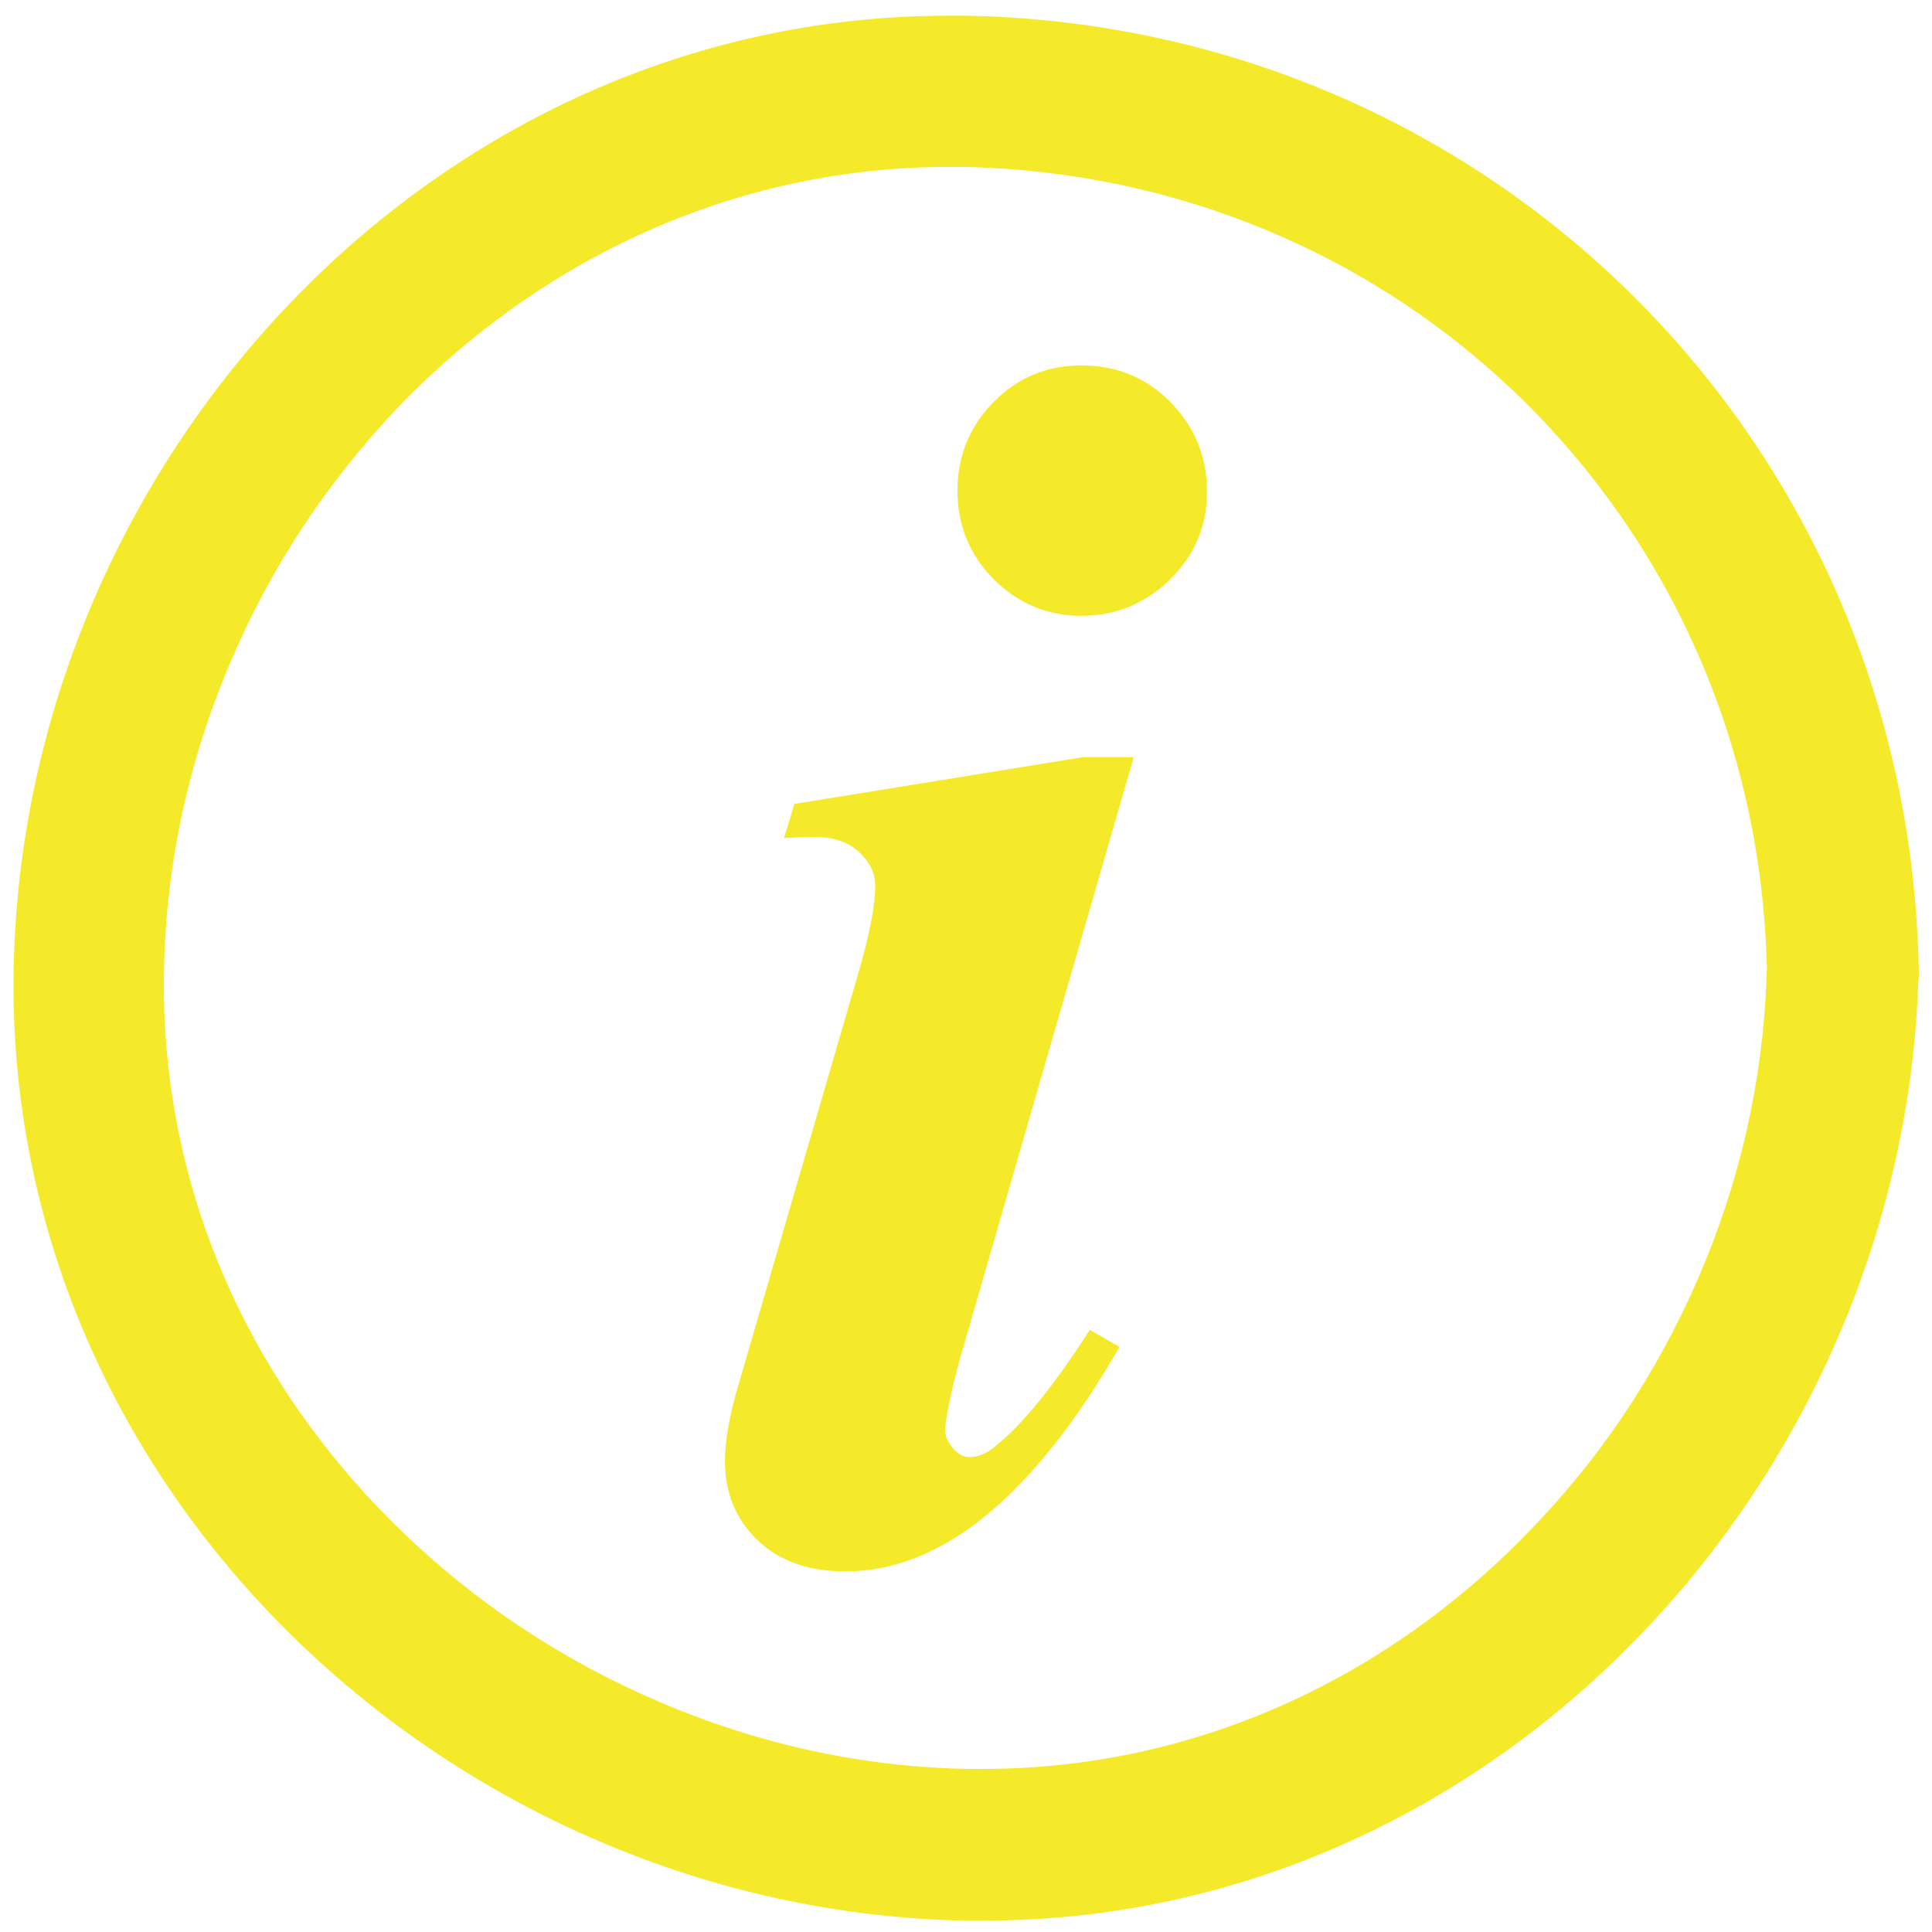 <svg t="1591780310458" class="icon" viewBox="0 0 1024 1024" version="1.1" xmlns="http://www.w3.org/2000/svg" p-id="5188" width="200" height="200"><path d="M502.957 88.455h7.513c112.718 2.255 218.413 46.337 297.315 124.233 78.901 77.899 124.738 182.599 128.496 295.062v2.254l0.249 2.253V513.76l-0.249 2.254v2.504c-2.004 54.855-14.279 108.707-36.571 159.8-21.792 50.1-52.099 95.435-90.171 134.26-78.396 80.65-180.84 124.984-288.547 124.984h-7.766c-56.104-1.002-111.211-13.022-163.81-35.564-51.601-22.042-97.937-52.852-137.765-91.673-82.653-80.404-126.987-185.604-124.731-296.063 1.001-55.603 12.775-110.209 34.818-162.306 21.54-51.1 51.845-96.936 89.919-136.758 78.896-81.656 182.345-126.742 291.3-126.742m0-80.153c-274.521 0-490.682 237.201-495.691 504.956-5.51 278.78 234.195 499.698 504.706 504.705h9.27c271.514 0 485.921-232.187 495.442-496.436 0.25-2.754 0.502-5.514 0.25-8.519 0-3.005 0-5.759-0.25-8.516C1006.913 229.971 787.997 13.56 511.973 8.303h-9.016z m0 0" p-id="5189" fill="#f4ea2a"></path><path d="M505.212 767.744c2.503 3.005 5.513 4.507 8.519 4.507 5.257 0 10.268-2.254 15.024-6.762 13.778-11.273 30.06-31.311 48.841-60.616l15.781 9.016c-45.584 79.153-94.175 118.978-145.272 118.978-19.536 0-35.068-5.509-46.593-16.532-11.518-11.019-17.278-25.047-17.278-41.83 0-11.274 2.503-25.297 7.764-42.582l62.869-215.91c6.01-20.539 9.015-36.065 9.015-46.587 0-6.761-3.004-12.771-8.764-18.035-5.76-5.259-13.529-7.764-23.295-7.764-4.757 0-10.272 0.25-16.282 0.501l5.51-18.034 153.045-24.798h26.801L508.222 722.157c-4.762 18.285-7.267 30.555-7.267 36.57 0.25 3.257 1.751 6.012 4.257 9.017z m0 0M620.182 307.121c-13.027 12.771-28.809 19.287-47.094 19.287-18.03 0-33.308-6.516-46.337-19.287-12.77-13.027-19.286-28.558-19.286-46.838 0-18.286 6.265-34.067 19.036-47.088 12.777-13.027 28.302-19.538 46.587-19.538 18.786 0 34.568 6.511 47.345 19.538 12.772 13.022 19.281 28.803 19.281 47.088 0.252 18.281-6.509 33.811-19.532 46.838z m0 0" p-id="5190" fill="#f4ea2a"></path></svg>